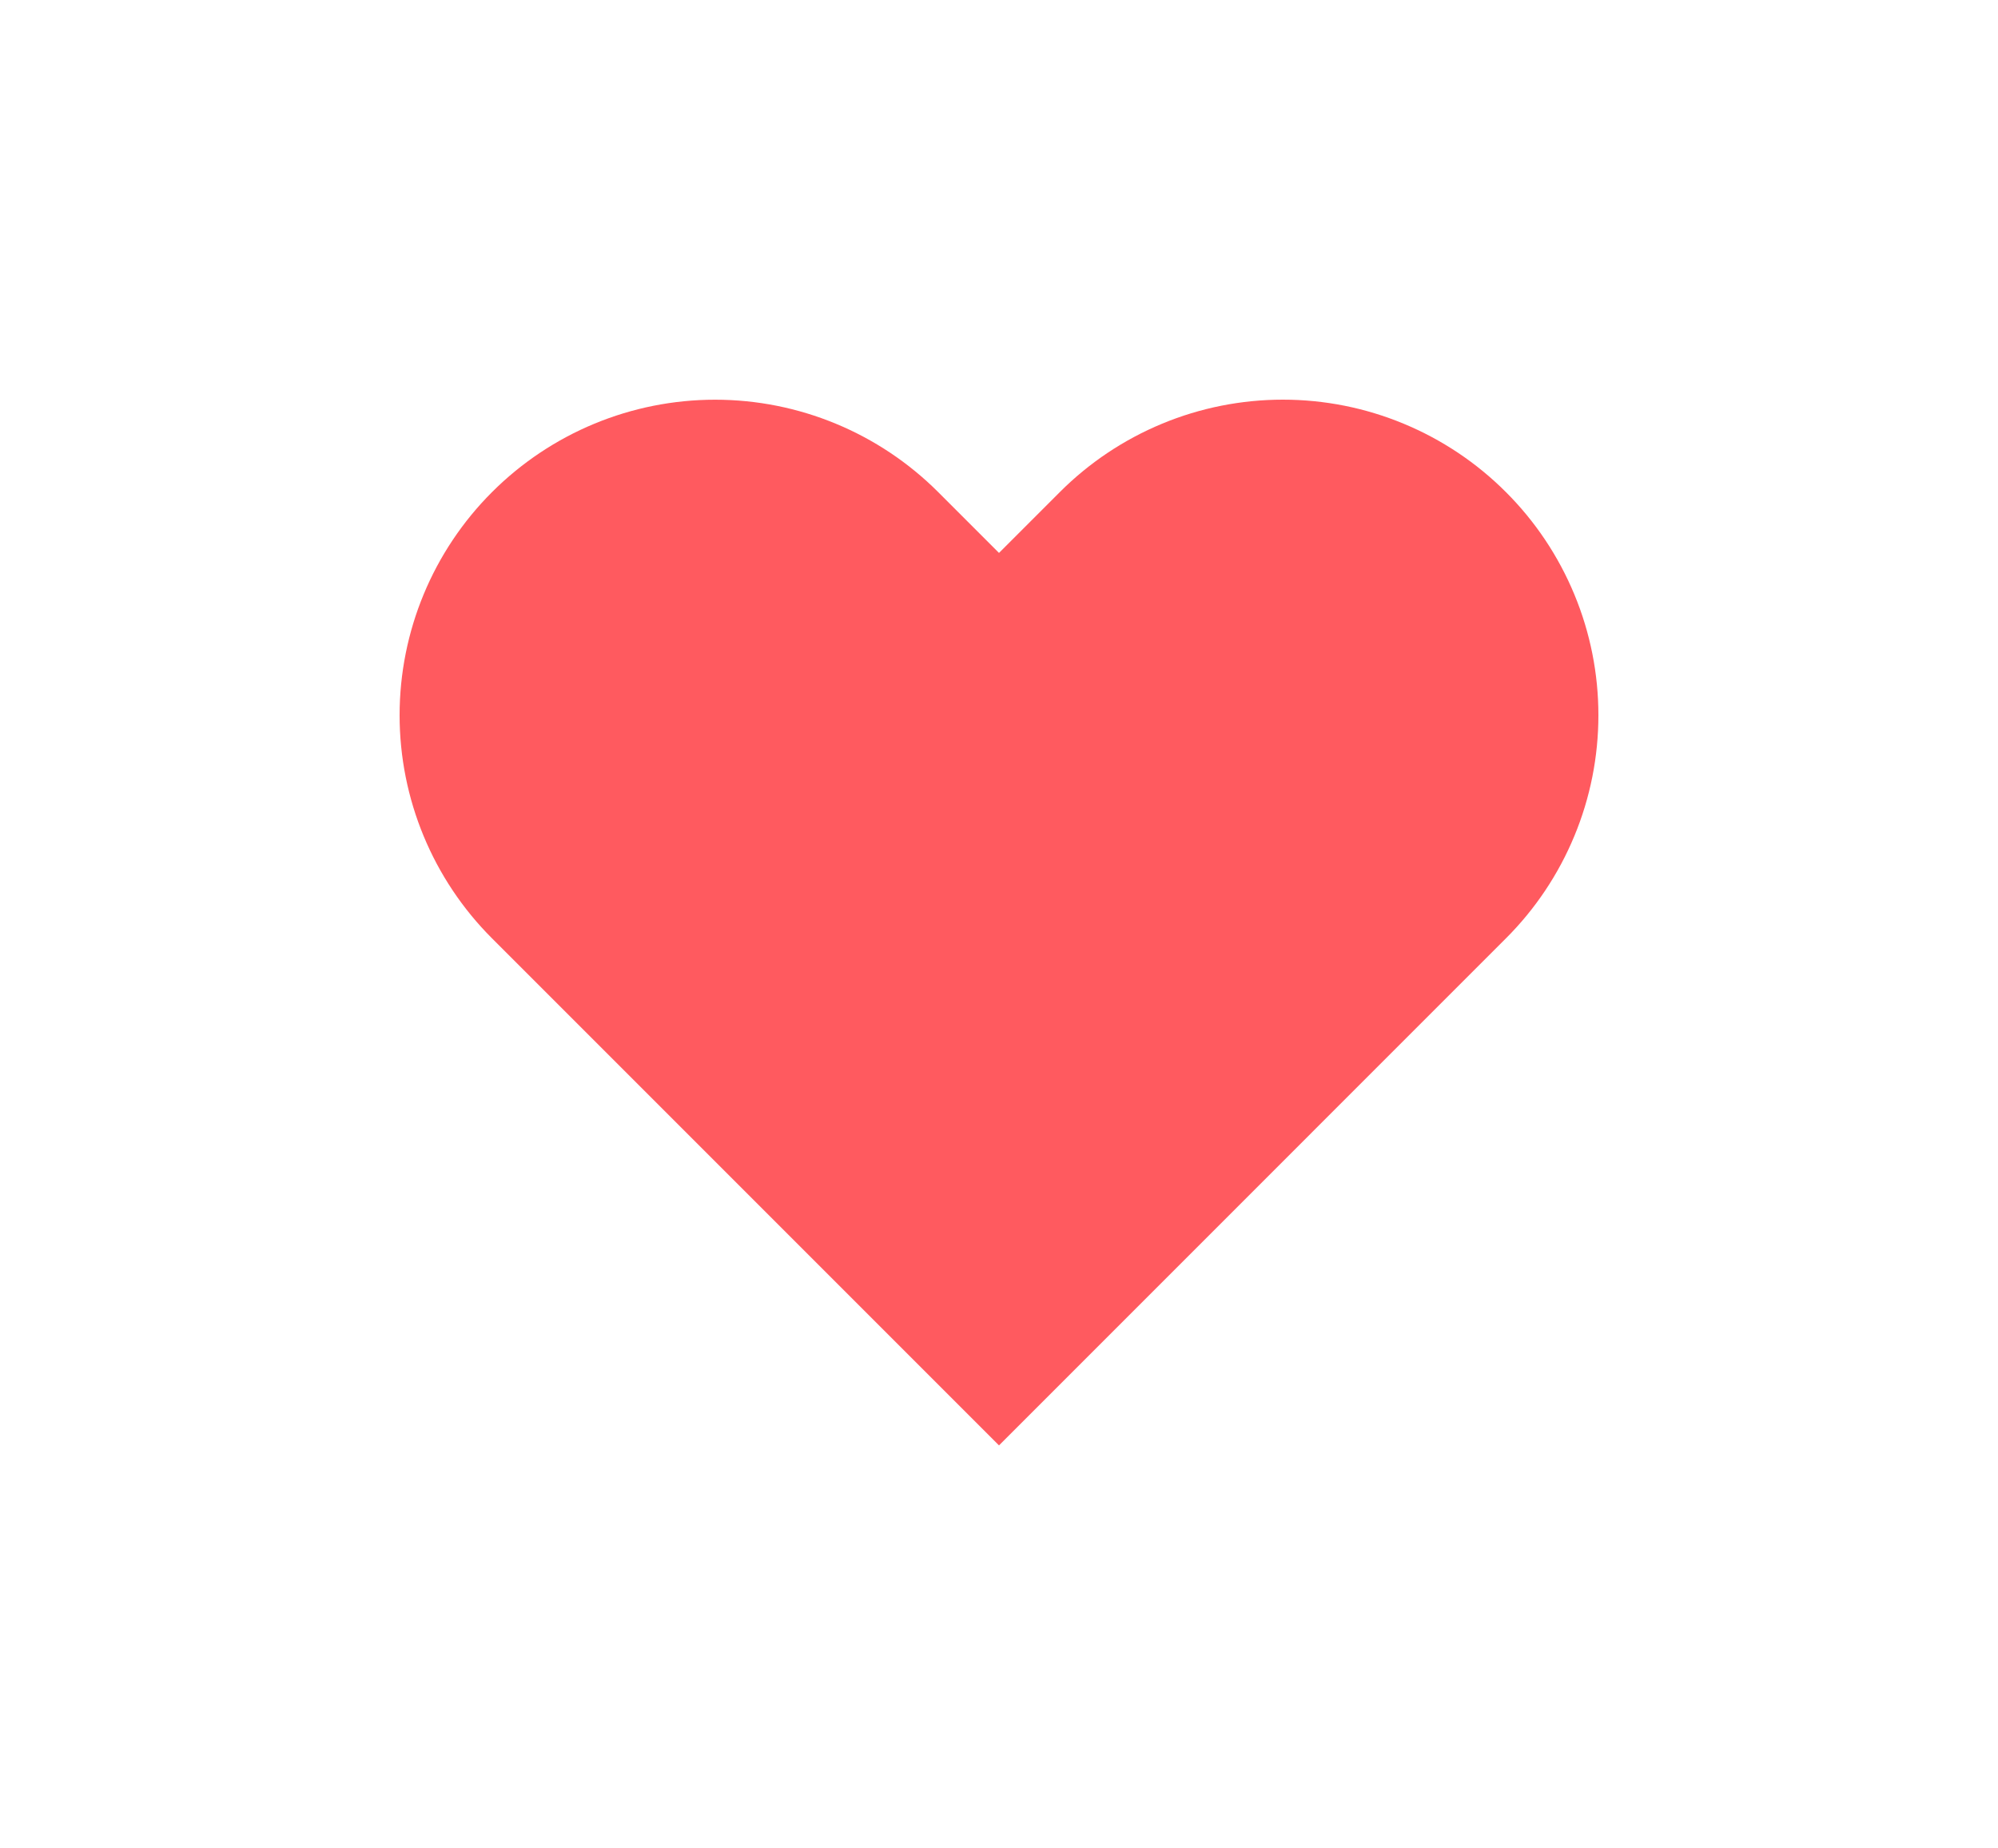 <svg width="40" height="37" viewBox="0 0 40 37" fill="none" xmlns="http://www.w3.org/2000/svg">
<g filter="url(#filter0_d)">
<path d="M30.149 9.851C29.563 9.264 28.867 8.799 28.1 8.481C27.334 8.163 26.513 8 25.683 8C24.854 8 24.032 8.163 23.266 8.481C22.499 8.799 21.803 9.264 21.217 9.851L20 11.068L18.783 9.851C17.598 8.666 15.992 8.001 14.316 8.001C12.641 8.001 11.035 8.666 9.85 9.851C8.665 11.035 8 12.642 8 14.317C8 15.992 8.665 17.599 9.85 18.783L11.067 20L20 28.933L28.932 20L30.149 18.783C30.736 18.197 31.201 17.501 31.519 16.734C31.837 15.968 32 15.146 32 14.317C32 13.487 31.837 12.666 31.519 11.9C31.201 11.133 30.736 10.437 30.149 9.851V9.851Z" fill="#ff5a5f"/>
</g>
<defs>
<filter id="filter0_d" x="0" y="0" width="40" height="36.933" filterUnits="userSpaceOnUse" color-interpolation-filters="sRGB">
<feFlood flood-opacity="0" result="BackgroundImageFix"/>
<feColorMatrix in="SourceAlpha" type="matrix" values="0 0 0 0 0 0 0 0 0 0 0 0 0 0 0 0 0 0 127 0"/>
<feOffset/>
<feGaussianBlur stdDeviation="4"/>
<feColorMatrix type="matrix" values="0 0 0 0 0 0 0 0 0 0 0 0 0 0 0 0 0 0 0.22 0"/>
<feBlend mode="normal" in2="BackgroundImageFix" result="effect1_dropShadow"/>
<feBlend mode="normal" in="SourceGraphic" in2="effect1_dropShadow" result="shape"/>
</filter>
</defs>
</svg>